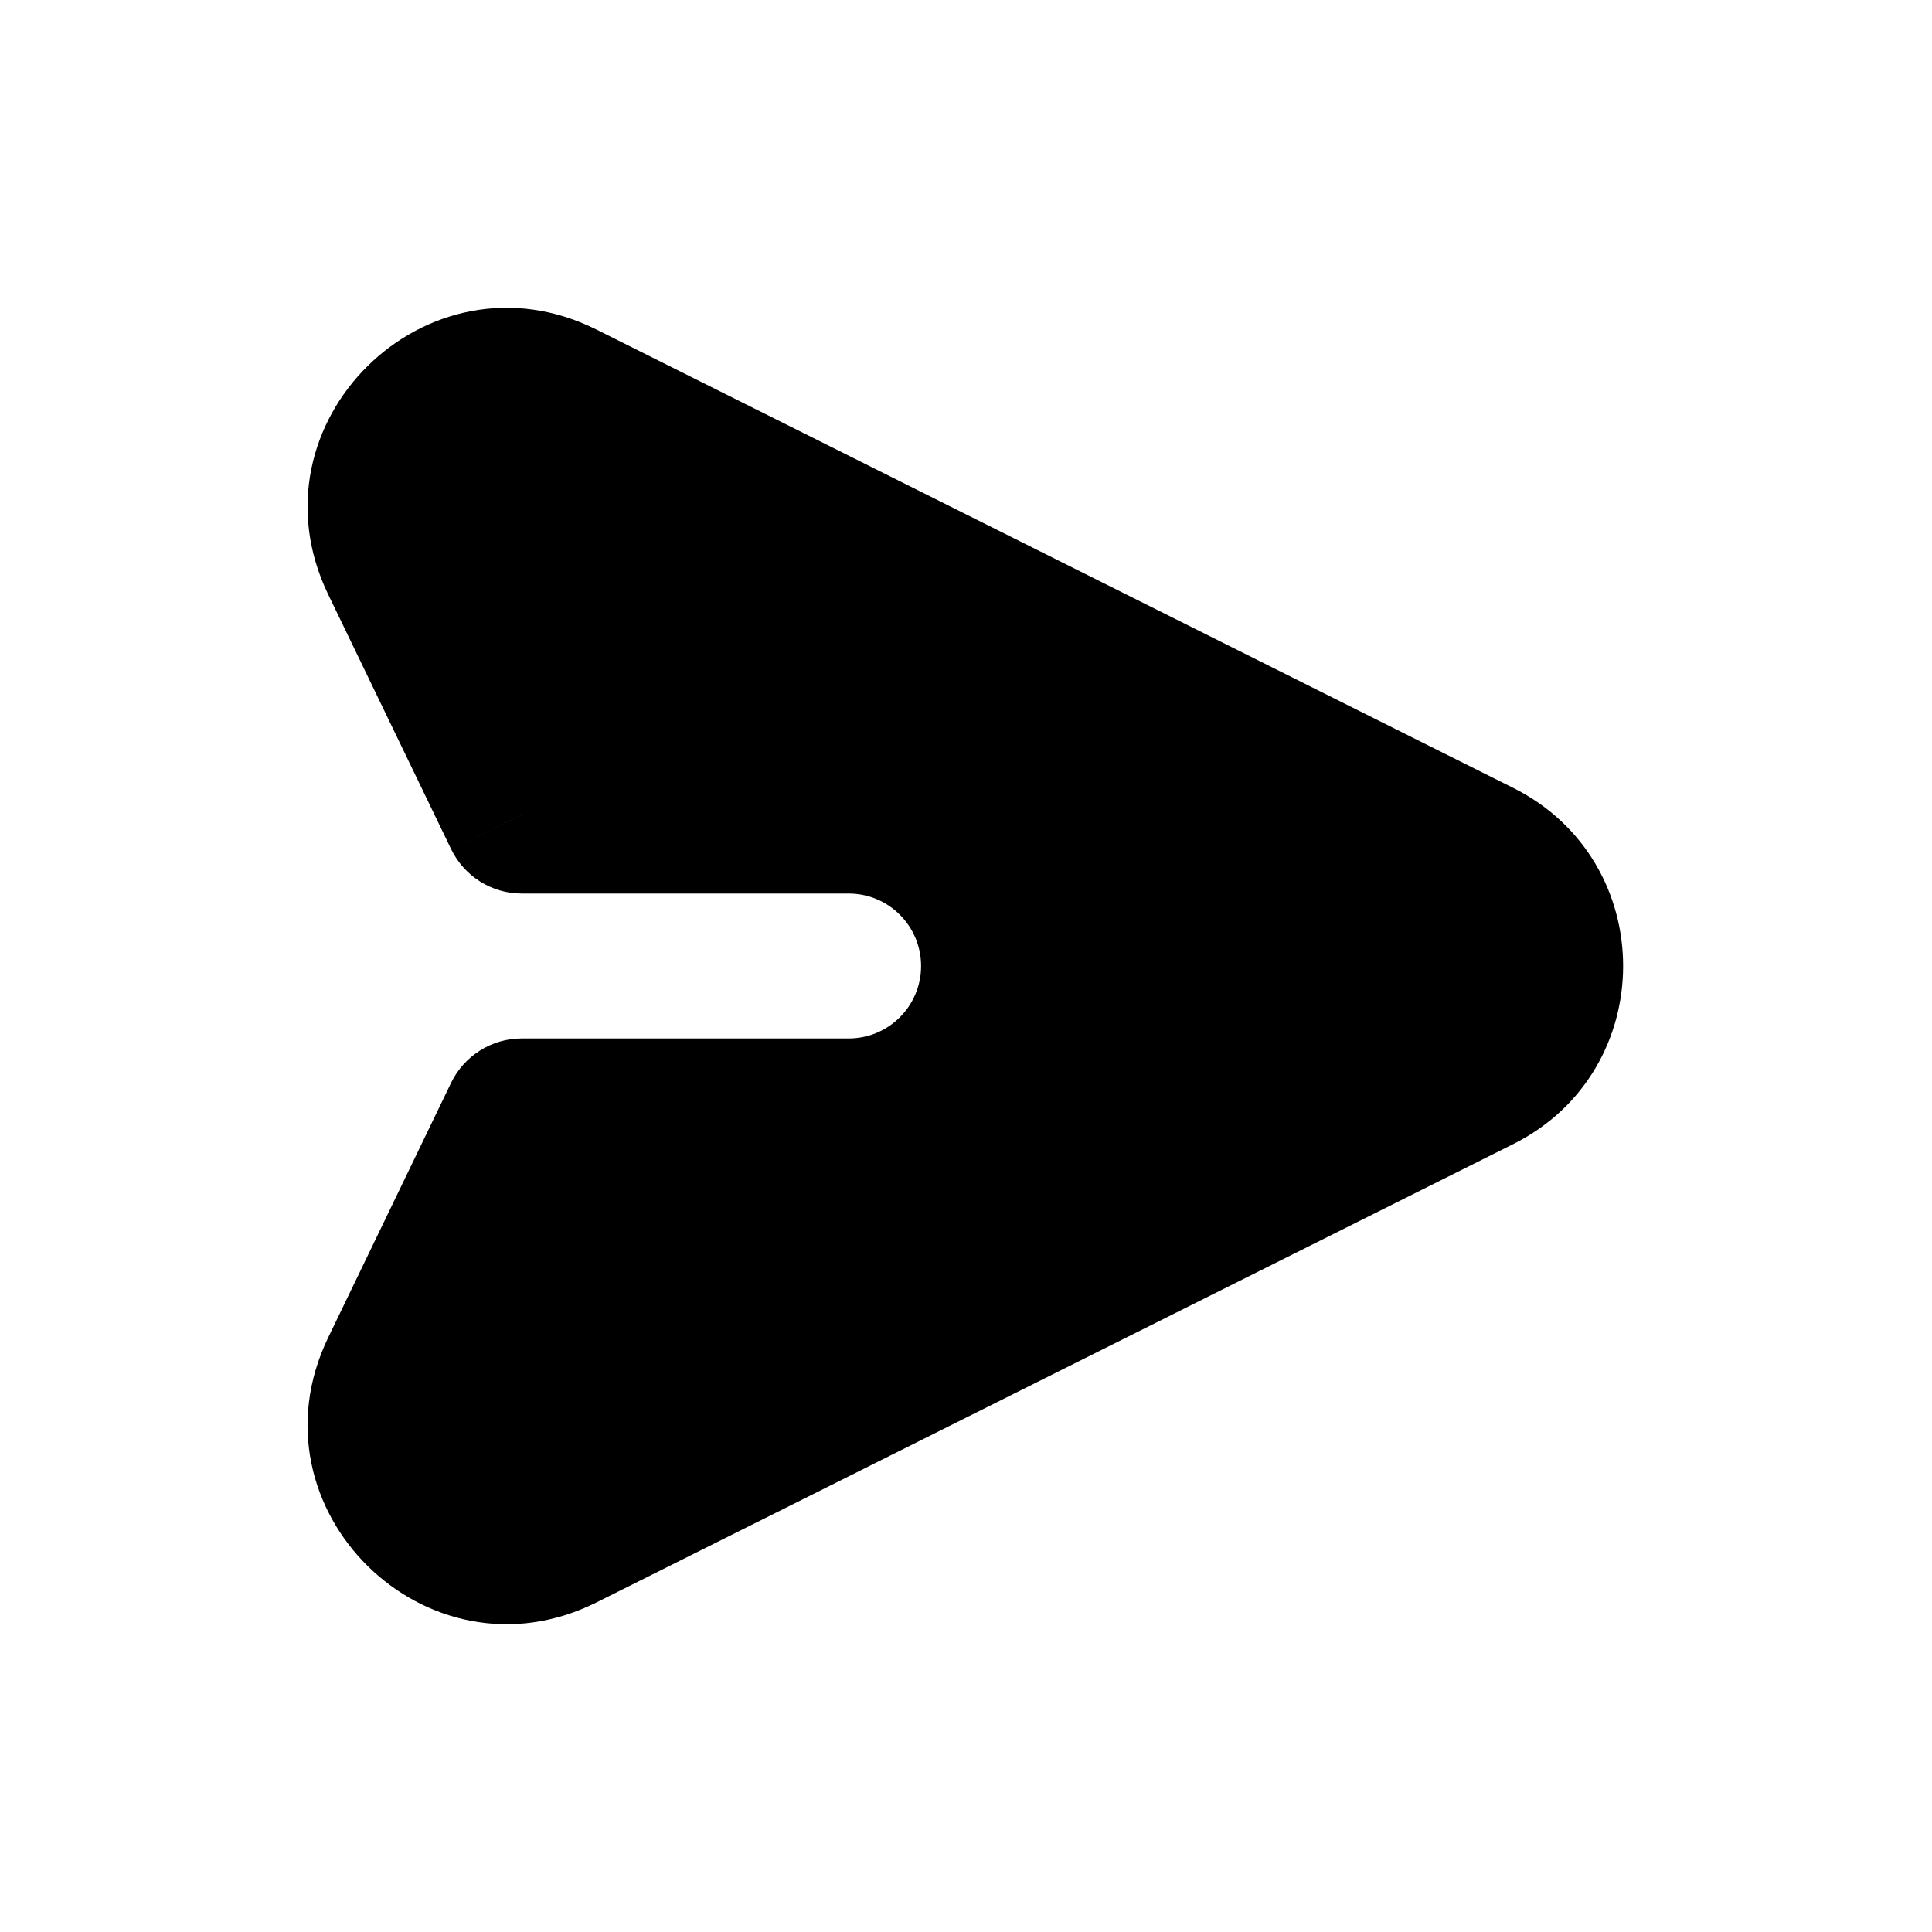 <svg width="16" height="16" viewBox="0 0 16 16" fill="none" xmlns="http://www.w3.org/2000/svg">
<path fill-rule="evenodd" clip-rule="evenodd" d="M4.651 3.311C3.797 2.884 2.888 3.781 3.303 4.64L4.321 6.75H7.028C7.719 6.75 8.278 7.31 8.278 8C8.278 8.69 7.719 9.25 7.028 9.25H4.321L3.303 11.36C2.888 12.219 3.797 13.115 4.651 12.689L12.239 8.894C12.976 8.526 12.976 7.474 12.239 7.105L4.651 3.311Z" fill="black"/>
<path d="M3.303 4.64L3.888 4.358L3.888 4.358L3.303 4.64ZM4.651 3.311L4.36 3.893L4.36 3.893L4.651 3.311ZM4.321 6.75L3.736 7.032C3.845 7.257 4.072 7.4 4.321 7.4V6.75ZM8.278 8L8.928 8V8H8.278ZM4.321 9.25V8.6C4.072 8.6 3.845 8.743 3.736 8.967L4.321 9.25ZM3.303 11.36L2.718 11.077L2.718 11.077L3.303 11.36ZM4.651 12.689L4.941 13.27L4.941 13.27L4.651 12.689ZM12.239 8.894L11.949 8.313L11.949 8.313L12.239 8.894ZM12.239 7.105L12.53 6.524L12.53 6.524L12.239 7.105ZM3.888 4.358C3.743 4.057 4.061 3.743 4.36 3.893L4.941 2.73C3.534 2.026 2.033 3.505 2.718 4.923L3.888 4.358ZM4.907 6.467L3.888 4.358L2.718 4.923L3.736 7.032L4.907 6.467ZM4.321 7.4H7.028V6.1H4.321V7.4ZM7.028 7.4C7.36 7.4 7.628 7.669 7.628 8H8.928C8.928 6.951 8.078 6.1 7.028 6.1V7.4ZM7.628 8C7.628 8.331 7.36 8.6 7.028 8.6V9.9C8.078 9.9 8.928 9.049 8.928 8L7.628 8ZM7.028 8.6H4.321V9.9H7.028V8.6ZM3.888 11.642L4.907 9.533L3.736 8.967L2.718 11.077L3.888 11.642ZM4.36 12.107C4.061 12.257 3.743 11.943 3.888 11.642L2.718 11.077C2.033 12.495 3.534 13.974 4.941 13.27L4.36 12.107ZM11.949 8.313L4.36 12.107L4.941 13.27L12.53 9.476L11.949 8.313ZM11.949 7.687C12.207 7.816 12.207 8.184 11.949 8.313L12.53 9.476C13.746 8.868 13.746 7.132 12.53 6.524L11.949 7.687ZM4.36 3.893L11.949 7.687L12.53 6.524L4.941 2.73L4.36 3.893Z" fill="black"/>
</svg>

